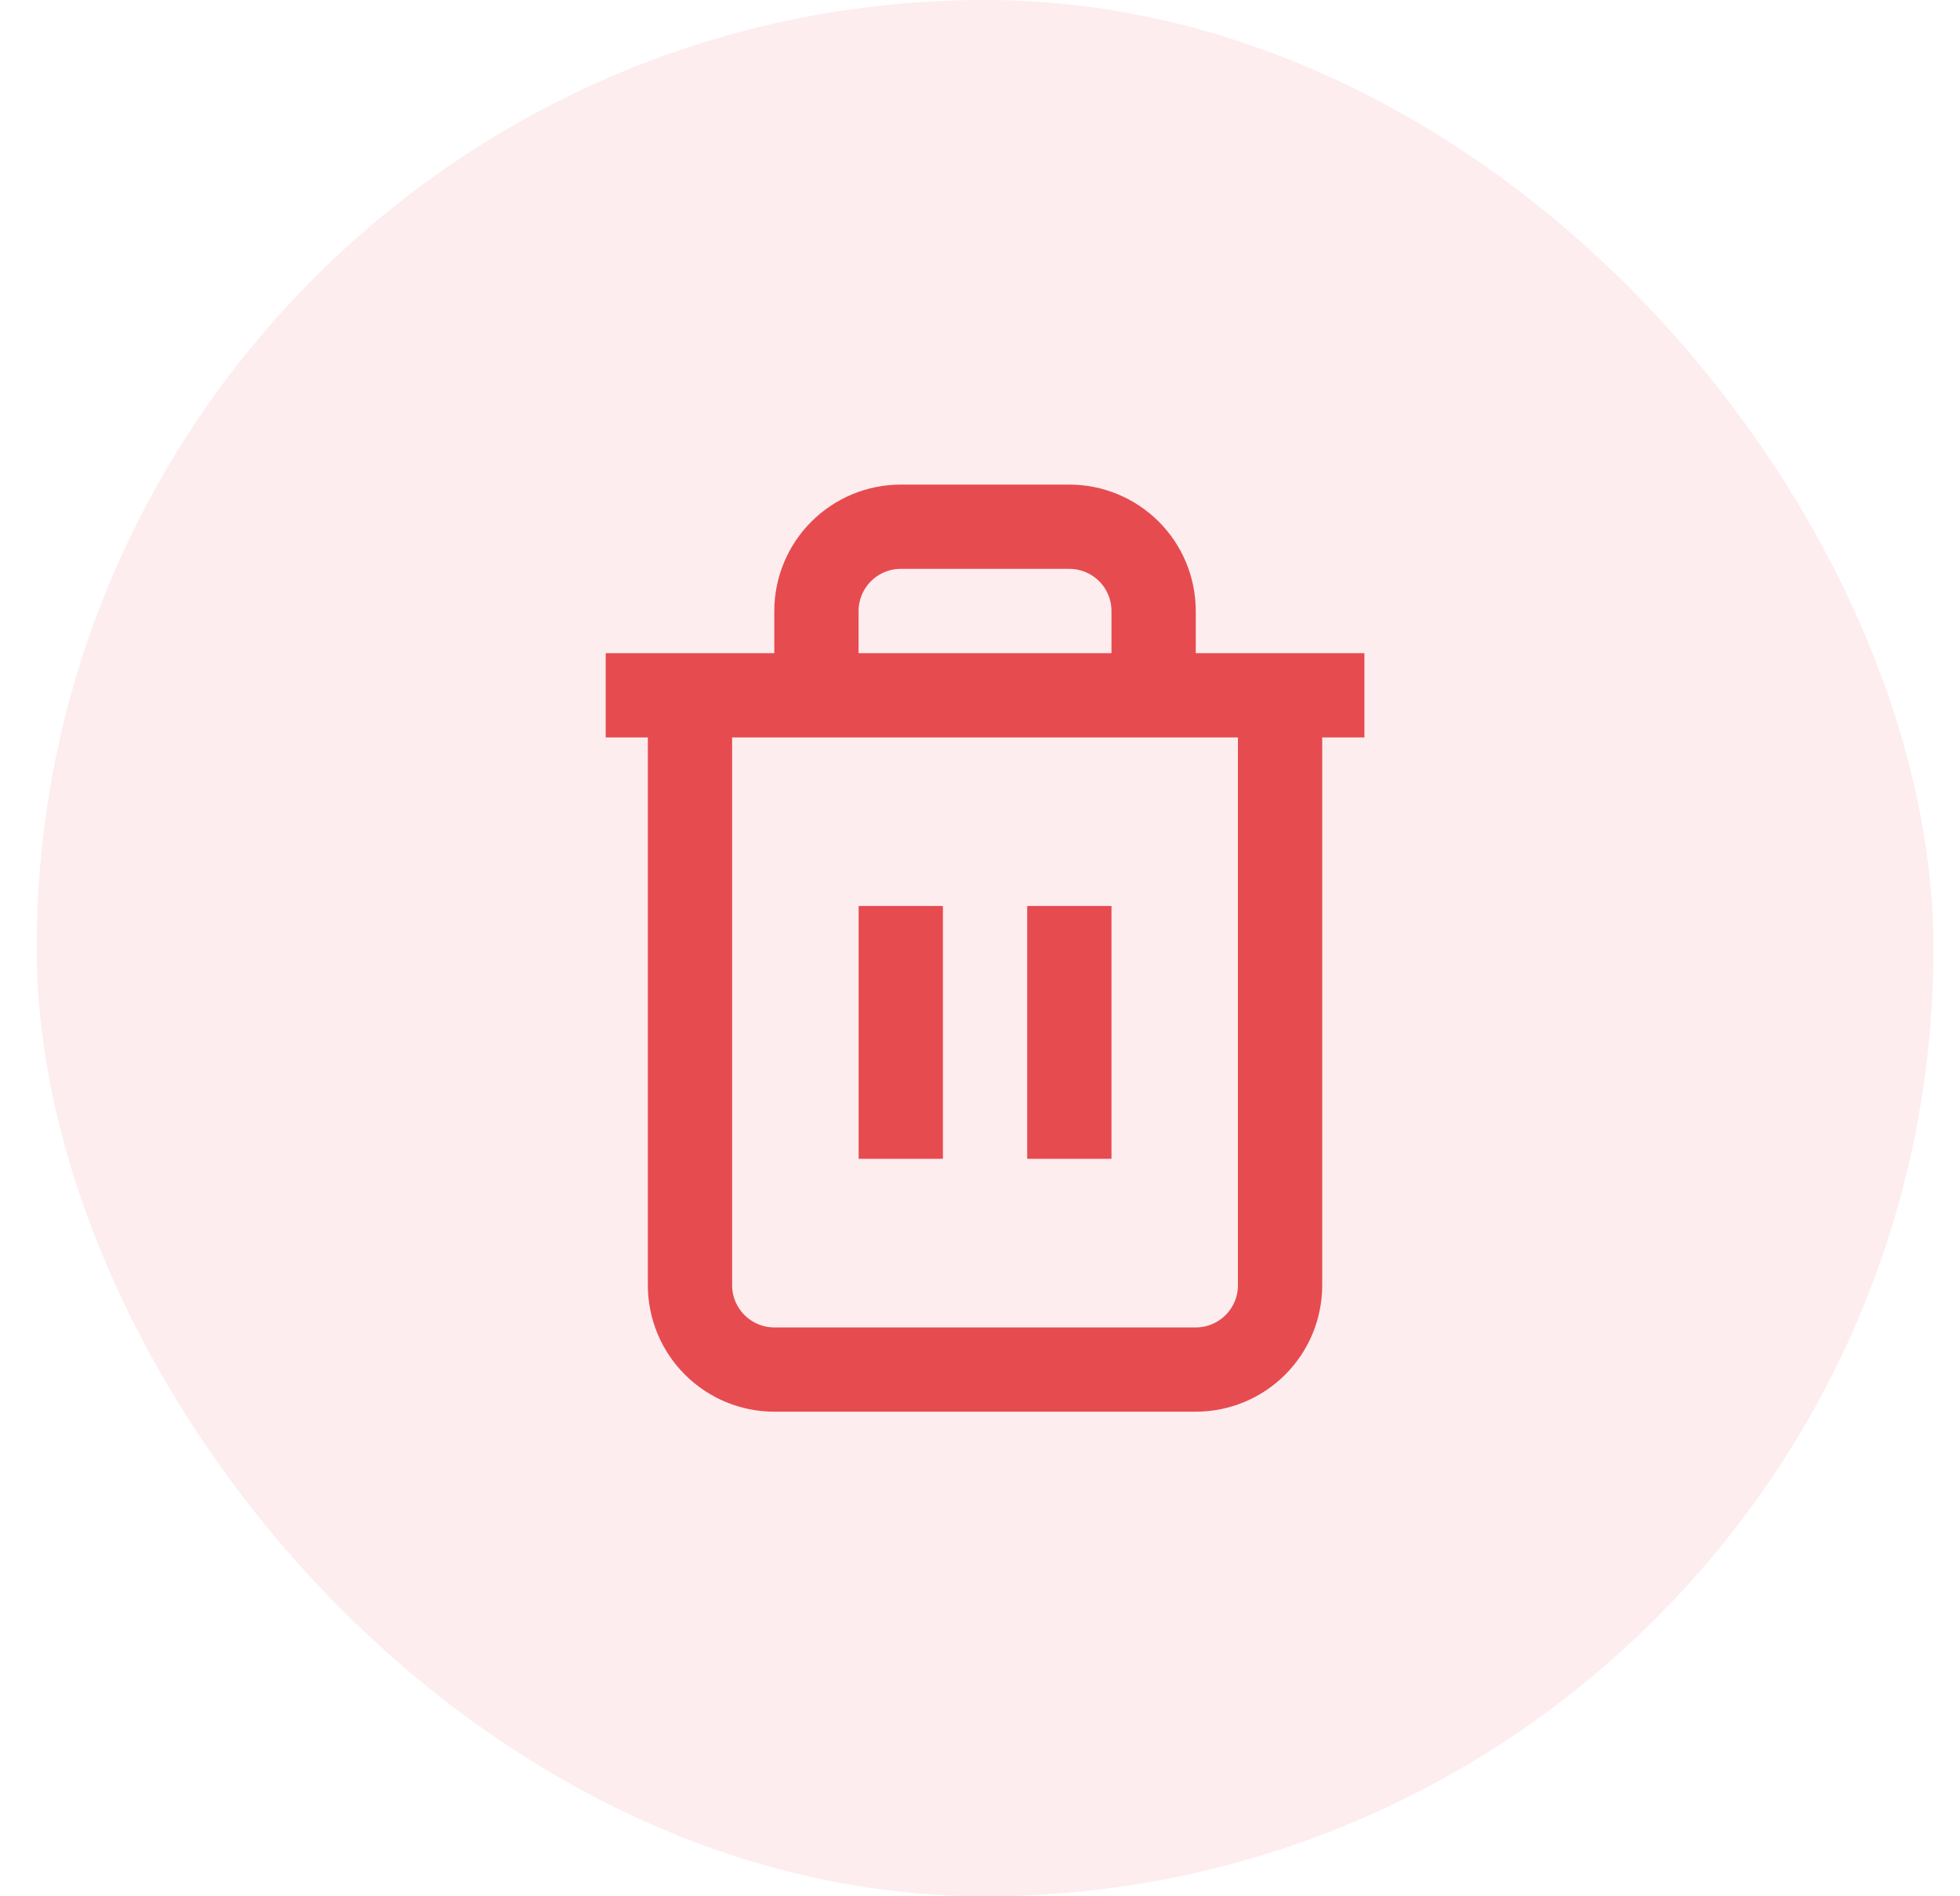<svg xmlns="http://www.w3.org/2000/svg" width="31" height="30" viewBox="0 0 31 30" fill="none">
<rect x="0.58" width="30" height="30" rx="15" fill="#E64B50" fill-opacity="0.1"/>
<path d="M9.58 11H10.913H21.58" stroke="#E64B50" stroke-width="1.333"/>
<path d="M20.246 11V20.333C20.246 20.687 20.106 21.026 19.856 21.276C19.606 21.526 19.267 21.667 18.913 21.667H12.246C11.893 21.667 11.554 21.526 11.304 21.276C11.054 21.026 10.913 20.687 10.913 20.333V11M12.913 11V9.667C12.913 9.313 13.054 8.974 13.304 8.724C13.554 8.474 13.893 8.333 14.246 8.333H16.913C17.267 8.333 17.606 8.474 17.856 8.724C18.106 8.974 18.246 9.313 18.246 9.667V11" stroke="#E64B50" stroke-width="1.333"/>
<path d="M14.247 14.333V18.333" stroke="#E64B50" stroke-width="1.333"/>
<path d="M16.913 14.333V18.333" stroke="#E64B50" stroke-width="1.333"/>
</svg>